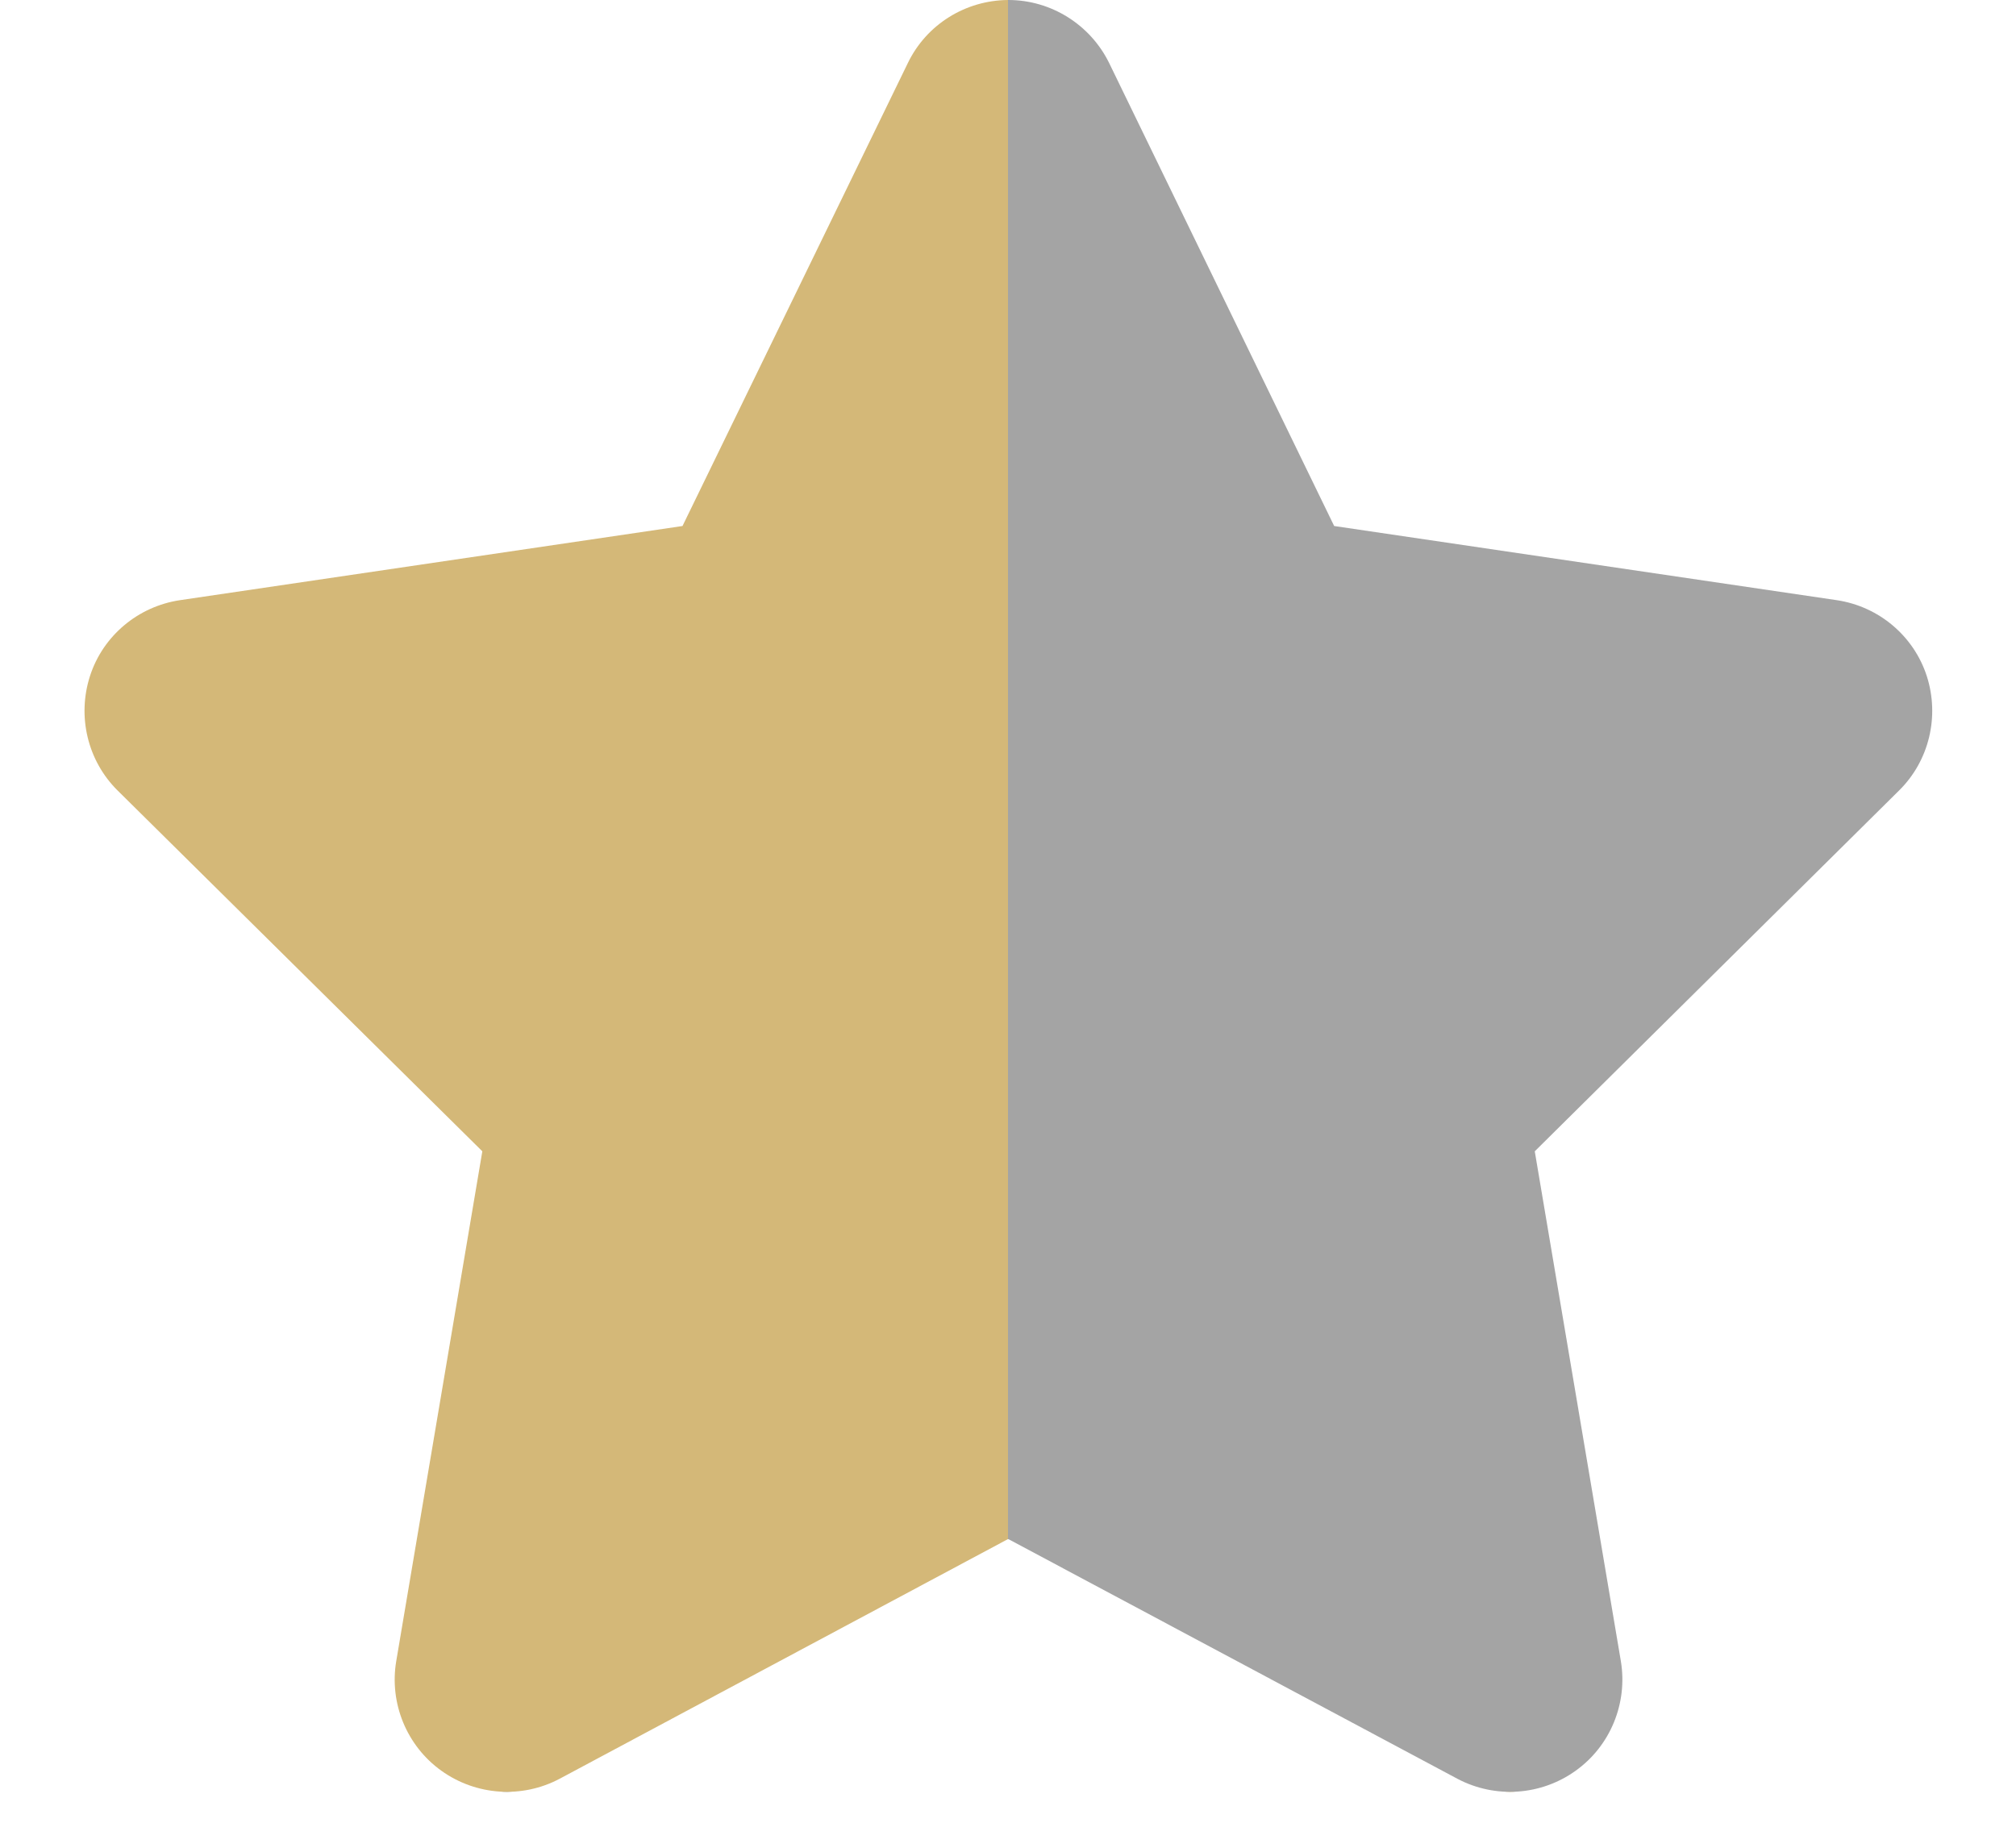 <svg xmlns="http://www.w3.org/2000/svg"  viewBox="0 0 24 22" fill="none">
    <g clip-path="url(#clip0_5856_38551)">
    <path opacity="0.7" d="M12 0C11.492 0.004 11.029 0.292 10.808 0.75L8.125 6.263L2.142 7.146C1.642 7.221 1.225 7.571 1.071 8.05C0.917 8.529 1.042 9.058 1.4 9.412L5.742 13.708L4.717 19.779C4.633 20.279 4.842 20.788 5.254 21.083C5.667 21.379 6.213 21.417 6.662 21.179L12 18.325V0ZM17.913 21.333C17.958 21.337 18 21.337 18.046 21.333H17.913Z" fill="#C29B40"/>
    <path opacity="0.4" d="M5.963 21.333H6.096C6.05 21.337 6.008 21.337 5.963 21.333ZM12 18.325V0H12.004C12.512 0 12.979 0.292 13.204 0.75L15.883 6.263L21.867 7.146C22.367 7.221 22.783 7.571 22.938 8.05C23.092 8.529 22.967 9.058 22.608 9.412L18.271 13.708L19.296 19.779C19.379 20.279 19.171 20.788 18.758 21.083C18.346 21.379 17.8 21.417 17.35 21.179L12.004 18.325L12 18.329V18.325Z" fill="#1D1D1D"/>
    </g>
    <defs>
    <clipPath id="clip0_5856_38551">
    <rect width="24" height="21.333" fill="white"/>
    </clipPath>
    </defs>
</svg>